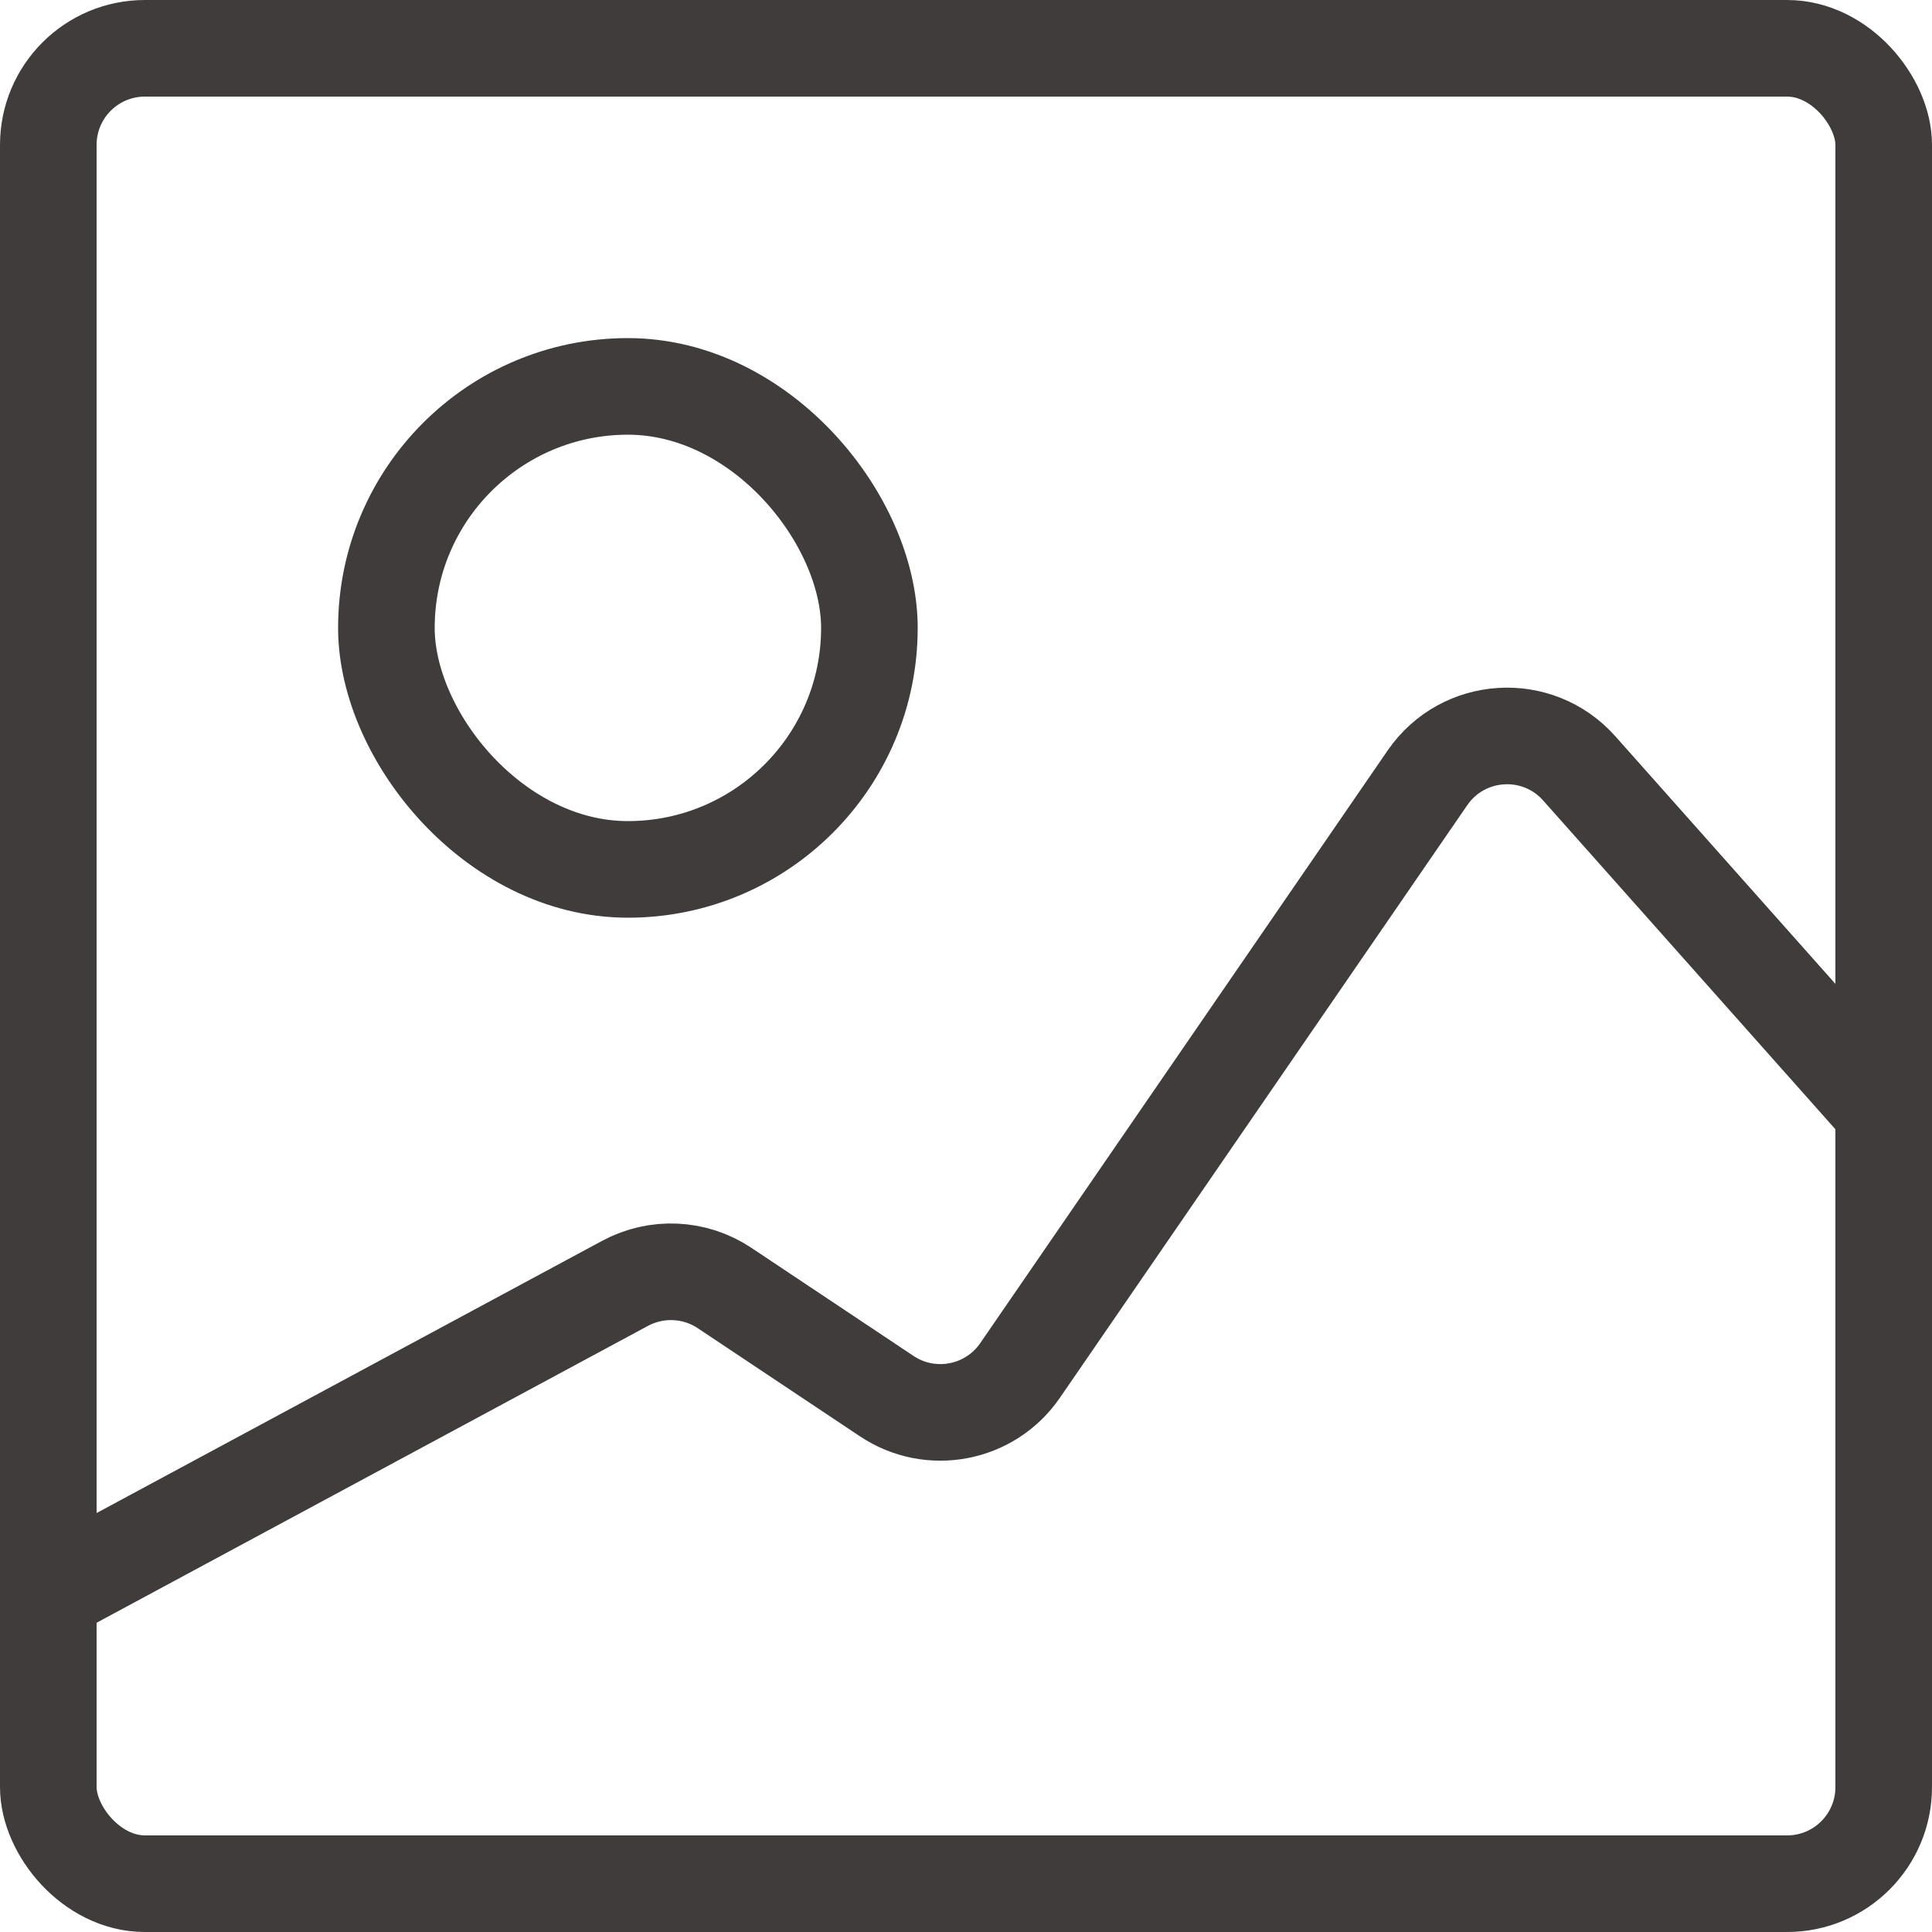 <svg width="20" height="20" viewBox="0 0 20 20" fill="none" xmlns="http://www.w3.org/2000/svg">
<g clip-path="url(#clip0_4_2921)">
<rect x="0.5" y="0.5" width="19" height="19" rx="1" stroke="#413C3C"/>
<path d="M0.5 16.5L6.471 13.285C6.797 13.11 7.192 13.128 7.5 13.333L9.18 14.453C9.635 14.756 10.249 14.638 10.559 14.188L14.777 8.052C15.145 7.517 15.917 7.469 16.348 7.954L19.5 11.5" stroke="#413C3C"/>
<rect x="4" y="4" width="5" height="5" rx="2.5" stroke="#413C3C"/>
</g>
<defs>
<clipPath id="clip0_4_2921">
<rect width="20" height="20" fill="white"/>
</clipPath>
</defs>
</svg>
